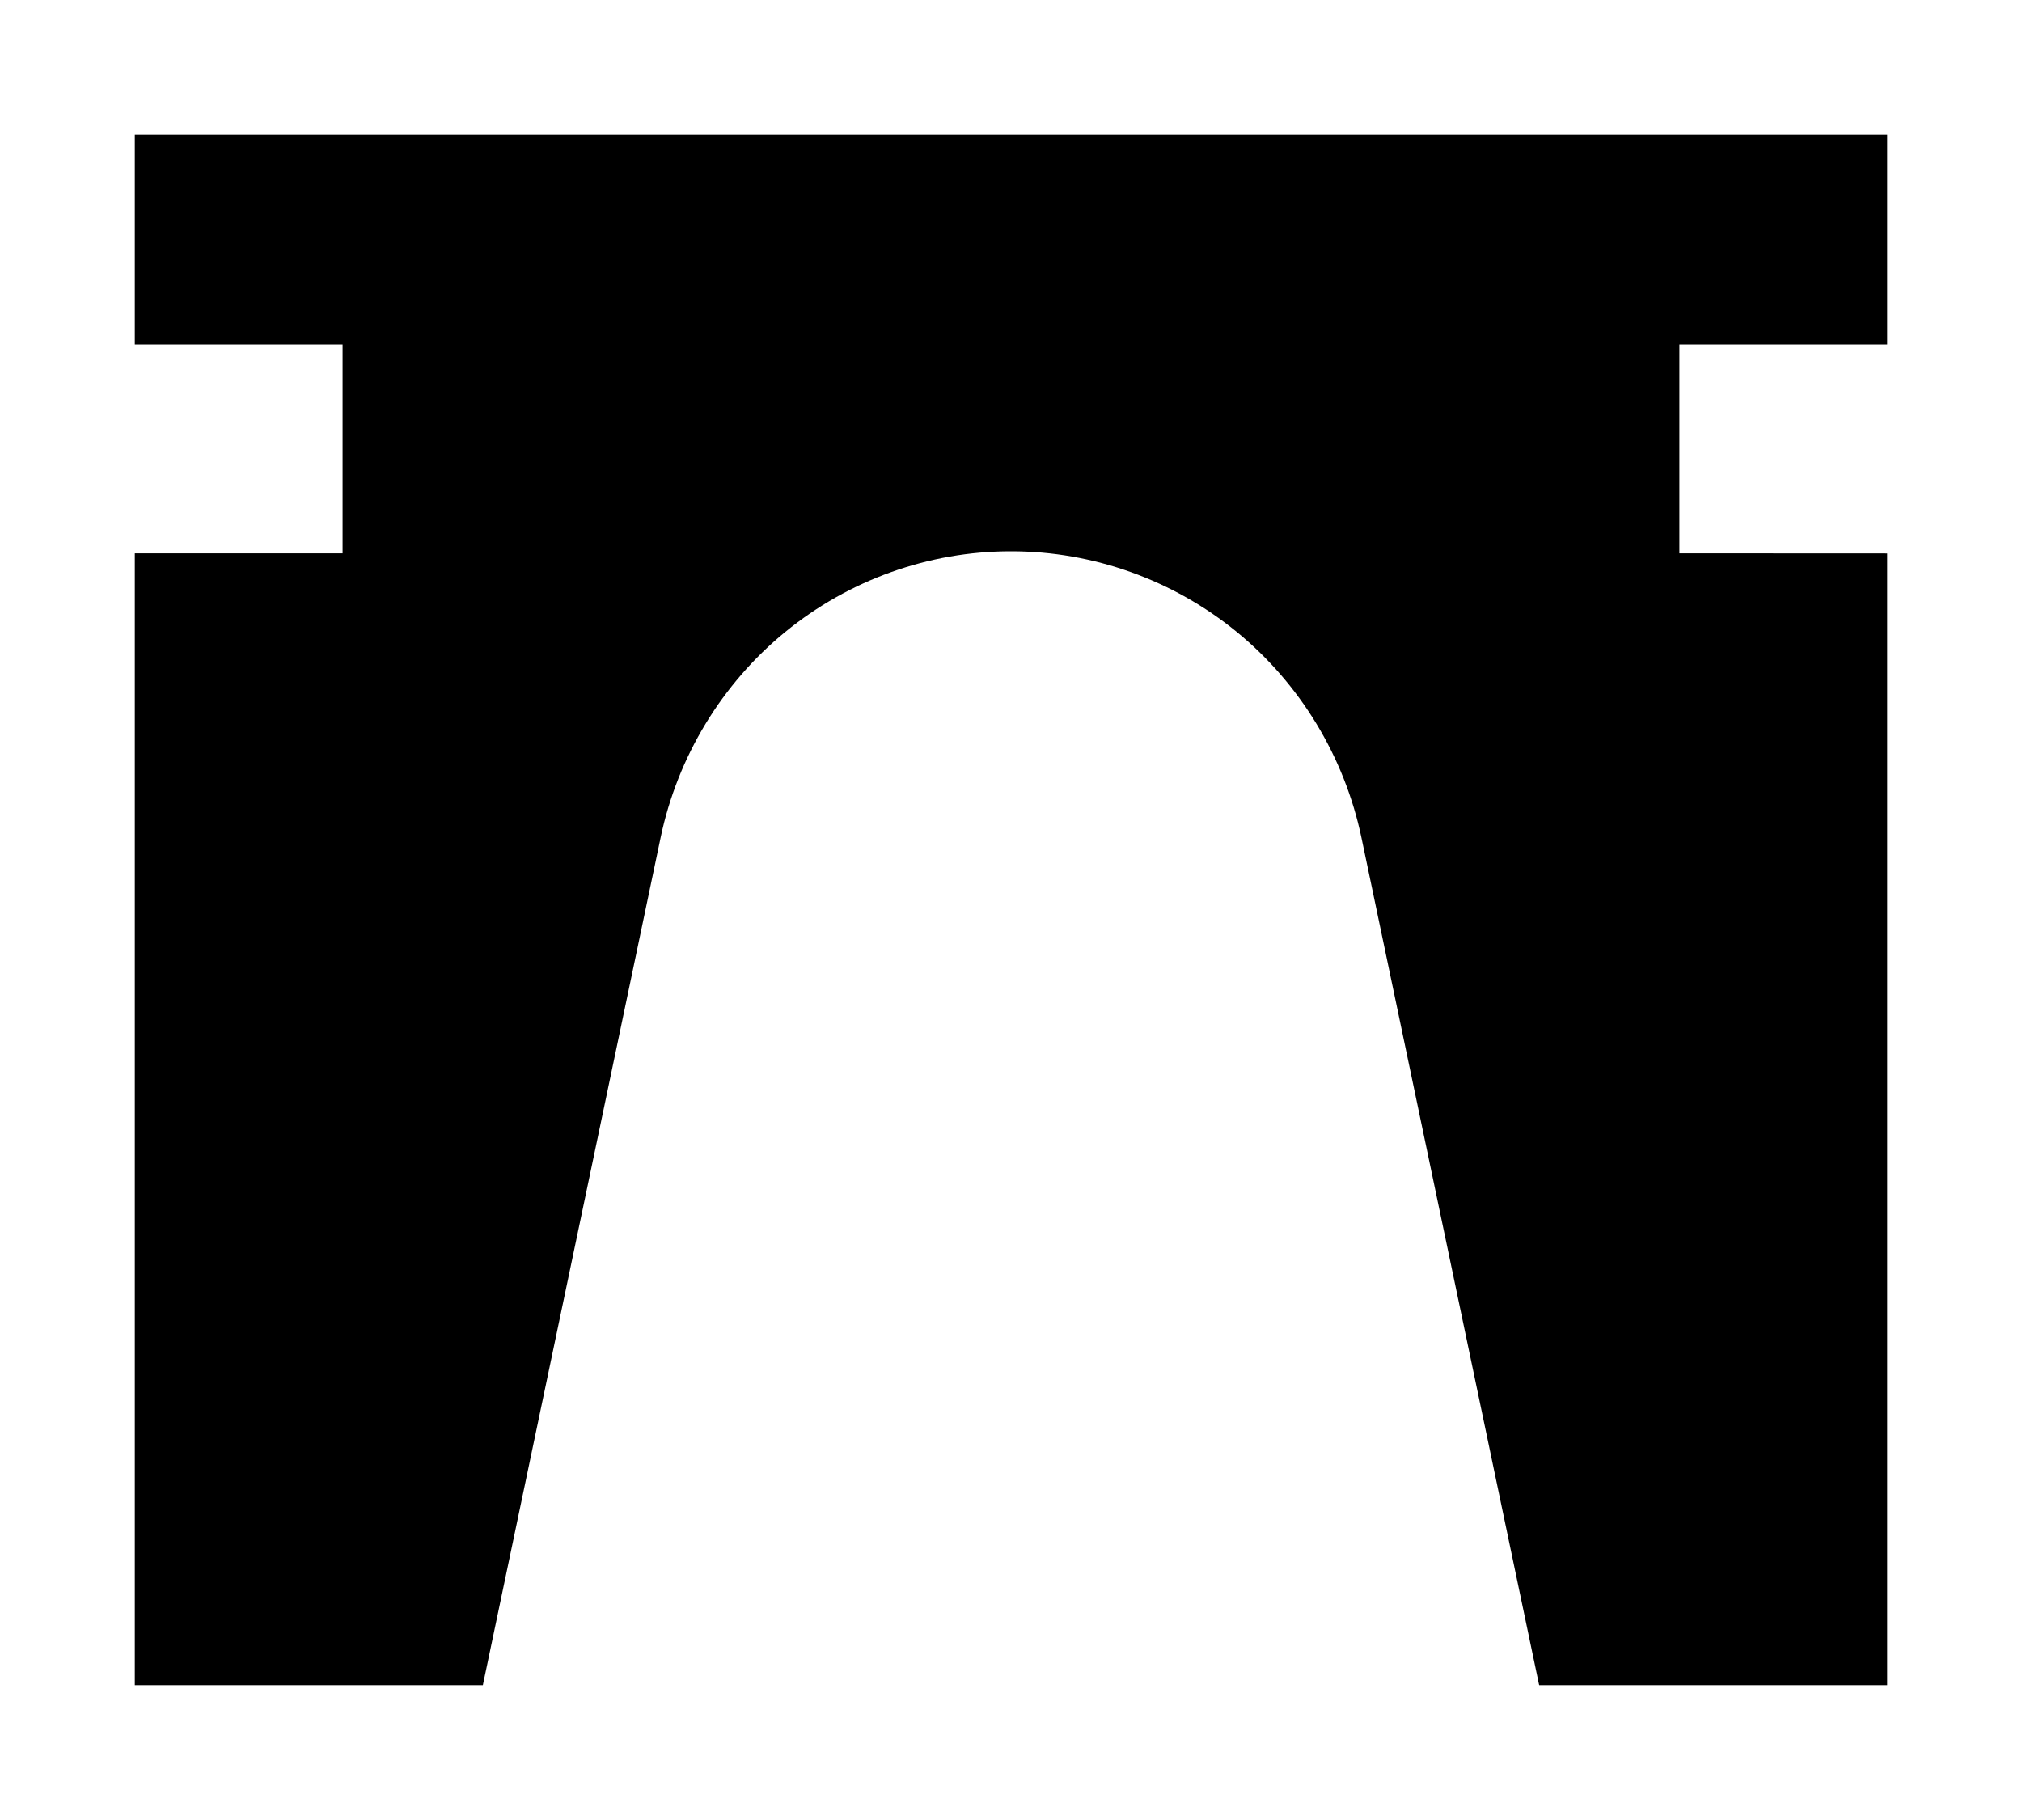 <svg viewBox="0 0 30 27" xmlns="http://www.w3.org/2000/svg">
  <path
    d="M28 5.106H24.917V8.209H25.862L28 8.21V25H22.837L22.833 24.985L20.199 12.424C19.947 11.227 19.29 10.143 18.348 9.373C17.405 8.603 16.218 8.178 15.005 8.178H14.995C13.782 8.178 12.595 8.603 11.653 9.373C10.71 10.143 10.053 11.227 9.802 12.424L7.164 25H2V8.209H4.138L5.083 8.209V5.106H2V2H28V5.106Z" />
</svg>
